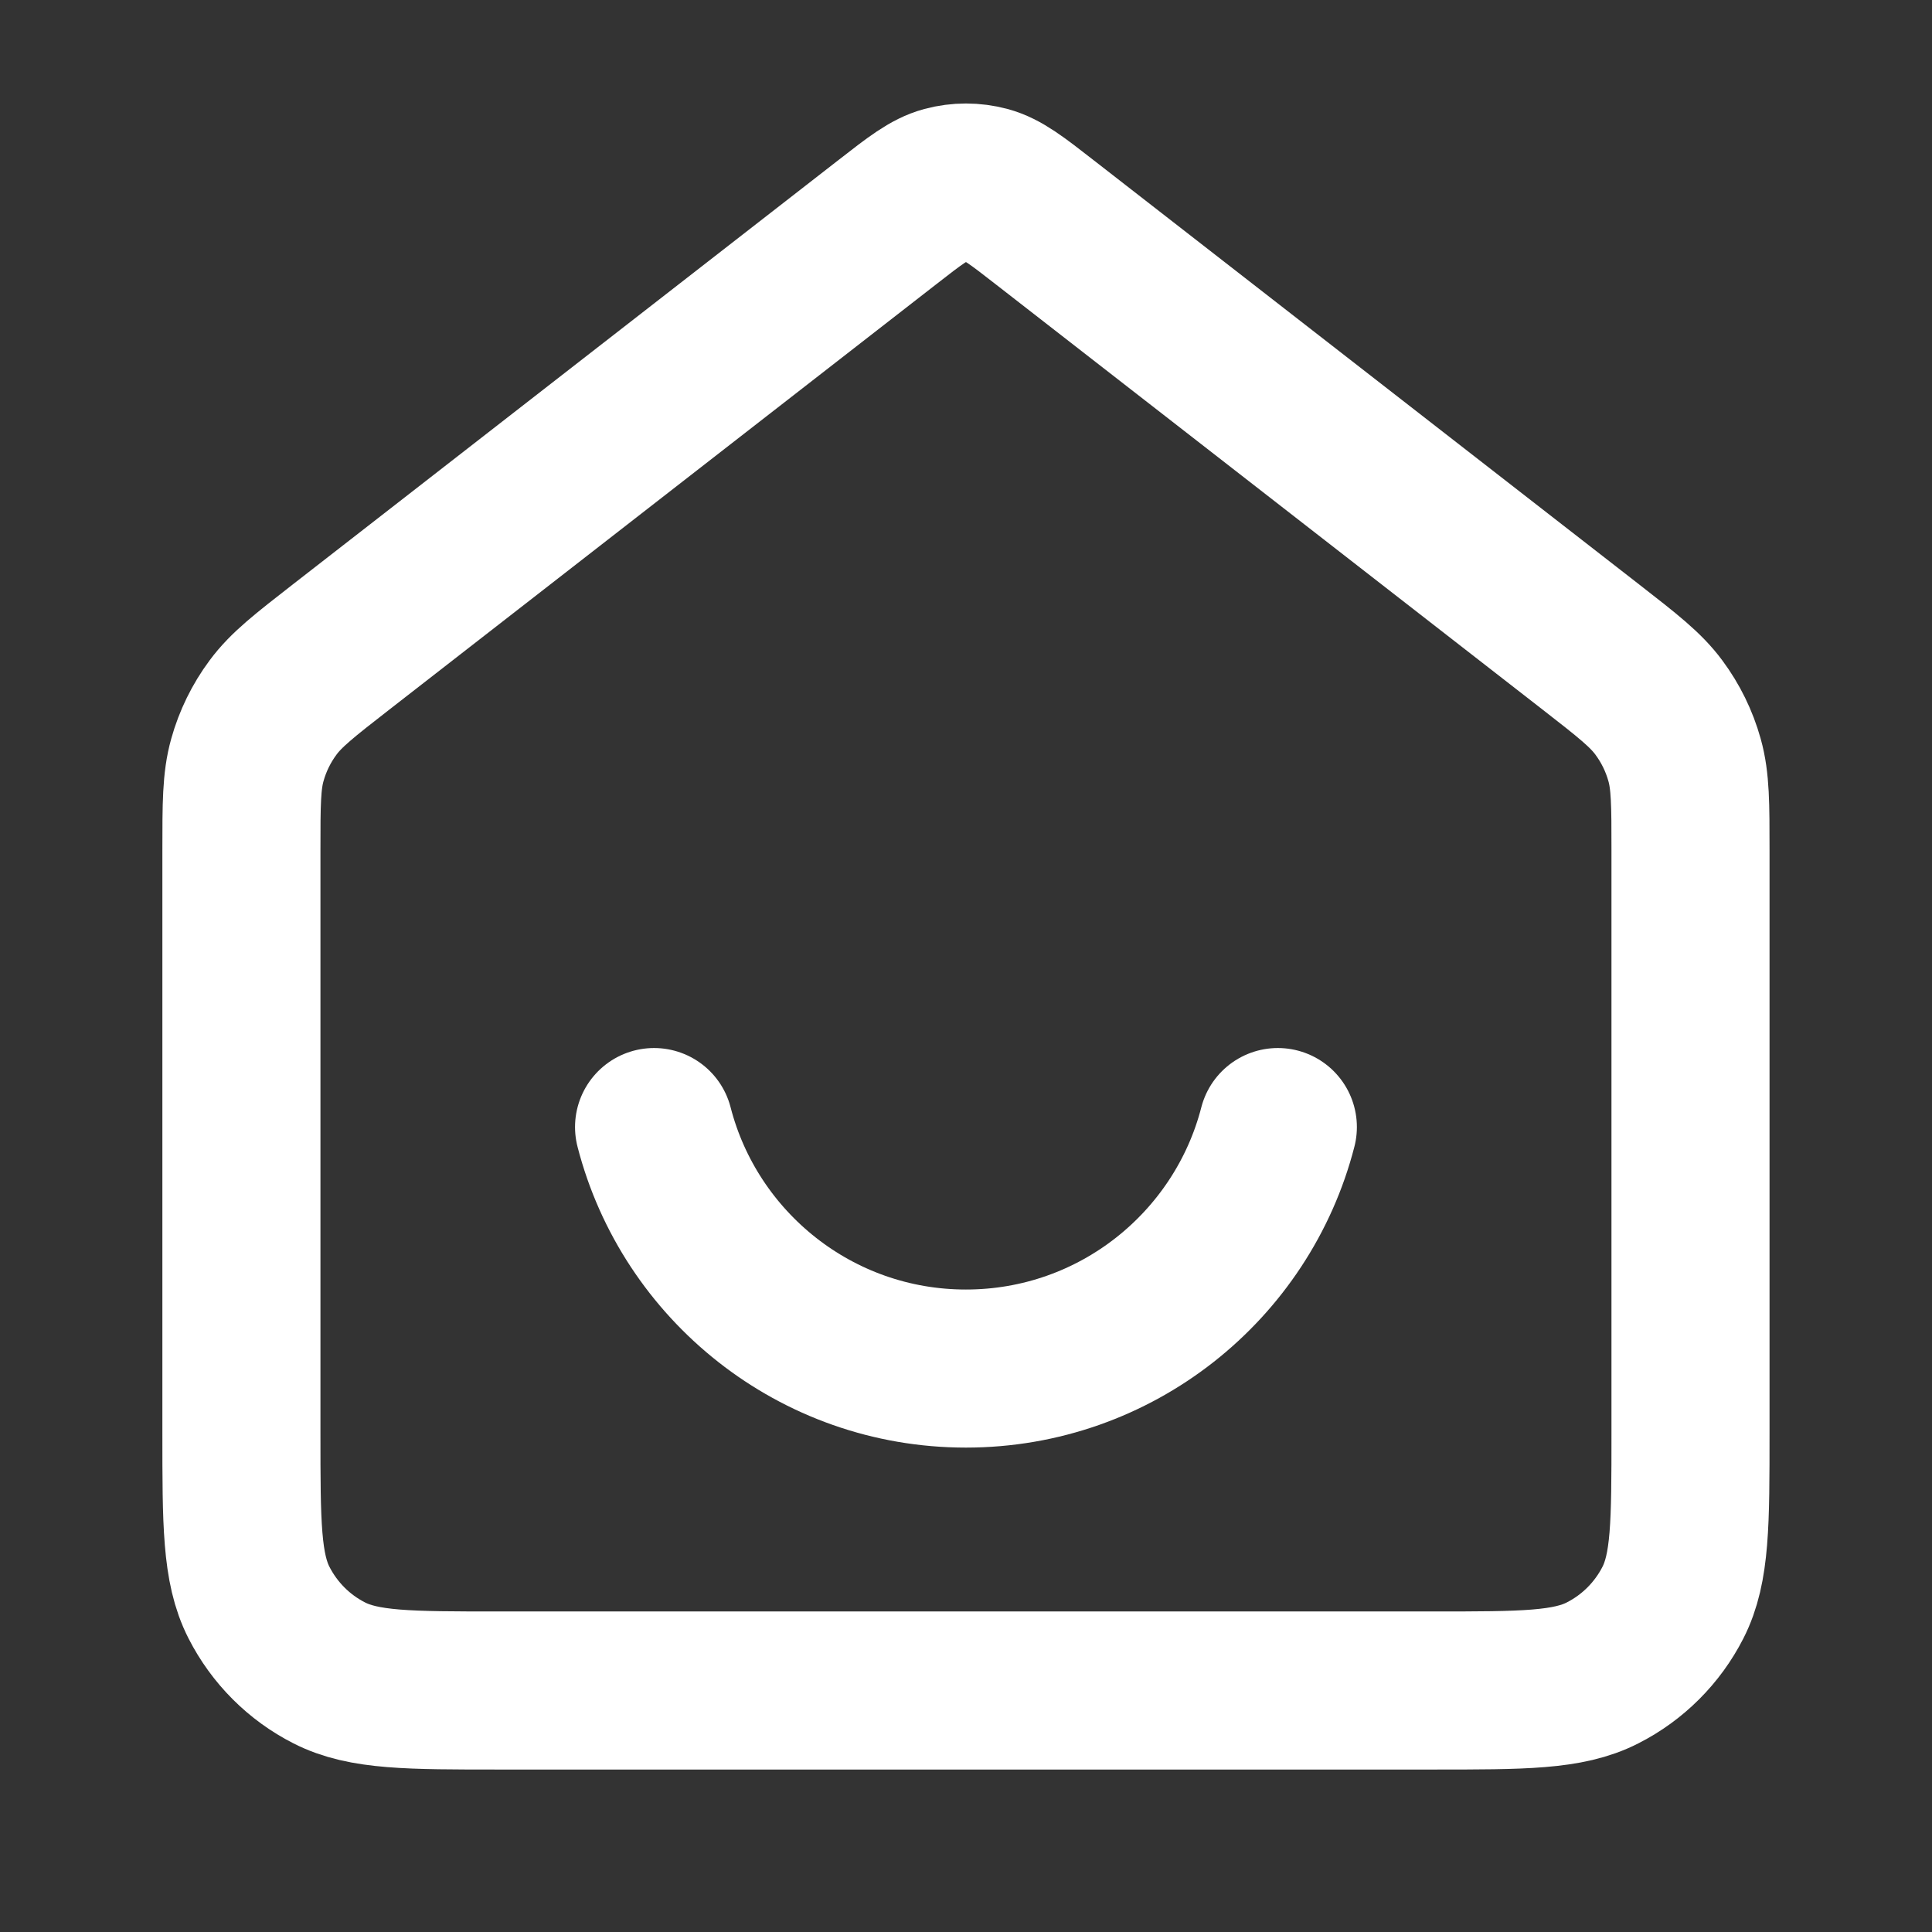 <svg width="22" height="22" viewBox="0 0 22 22" fill="none" xmlns="http://www.w3.org/2000/svg">
<rect x="0" y="0" width="22" height="22" fill="#333333" stroke="none"/>
<mask id="mask0_379_4432" style="mask-type:alpha" maskUnits="userSpaceOnUse" x="0" y="0" width="22" height="22">
<rect x="0.611" y="0.611" width="20.778" height="20.778" fill="white" stroke="white" stroke-width="1.222"/>
</mask>
<g mask="url(#mask0_379_4432)">
<path d="M7.448 12.834C7.855 14.415 9.291 15.584 10.999 15.584C12.708 15.584 14.144 14.415 14.551 12.834M10.099 2.534L3.882 7.369C3.466 7.693 3.259 7.854 3.109 8.057C2.976 8.236 2.877 8.438 2.817 8.653C2.749 8.895 2.749 9.158 2.749 9.685V16.317C2.749 17.344 2.749 17.857 2.949 18.249C3.125 18.594 3.405 18.875 3.75 19.05C4.143 19.25 4.656 19.25 5.683 19.25H16.316C17.343 19.25 17.856 19.25 18.248 19.05C18.593 18.875 18.874 18.594 19.05 18.249C19.25 17.857 19.25 17.344 19.25 16.317V9.685C19.25 9.158 19.25 8.895 19.182 8.653C19.122 8.438 19.023 8.236 18.89 8.057C18.74 7.854 18.533 7.693 18.117 7.369L11.9 2.534C11.578 2.283 11.417 2.158 11.239 2.11C11.082 2.068 10.917 2.068 10.76 2.11C10.582 2.158 10.421 2.283 10.099 2.534Z" stroke="white" stroke-width="1.8" stroke-linecap="round" stroke-linejoin="round"/>
</g>
</svg>
